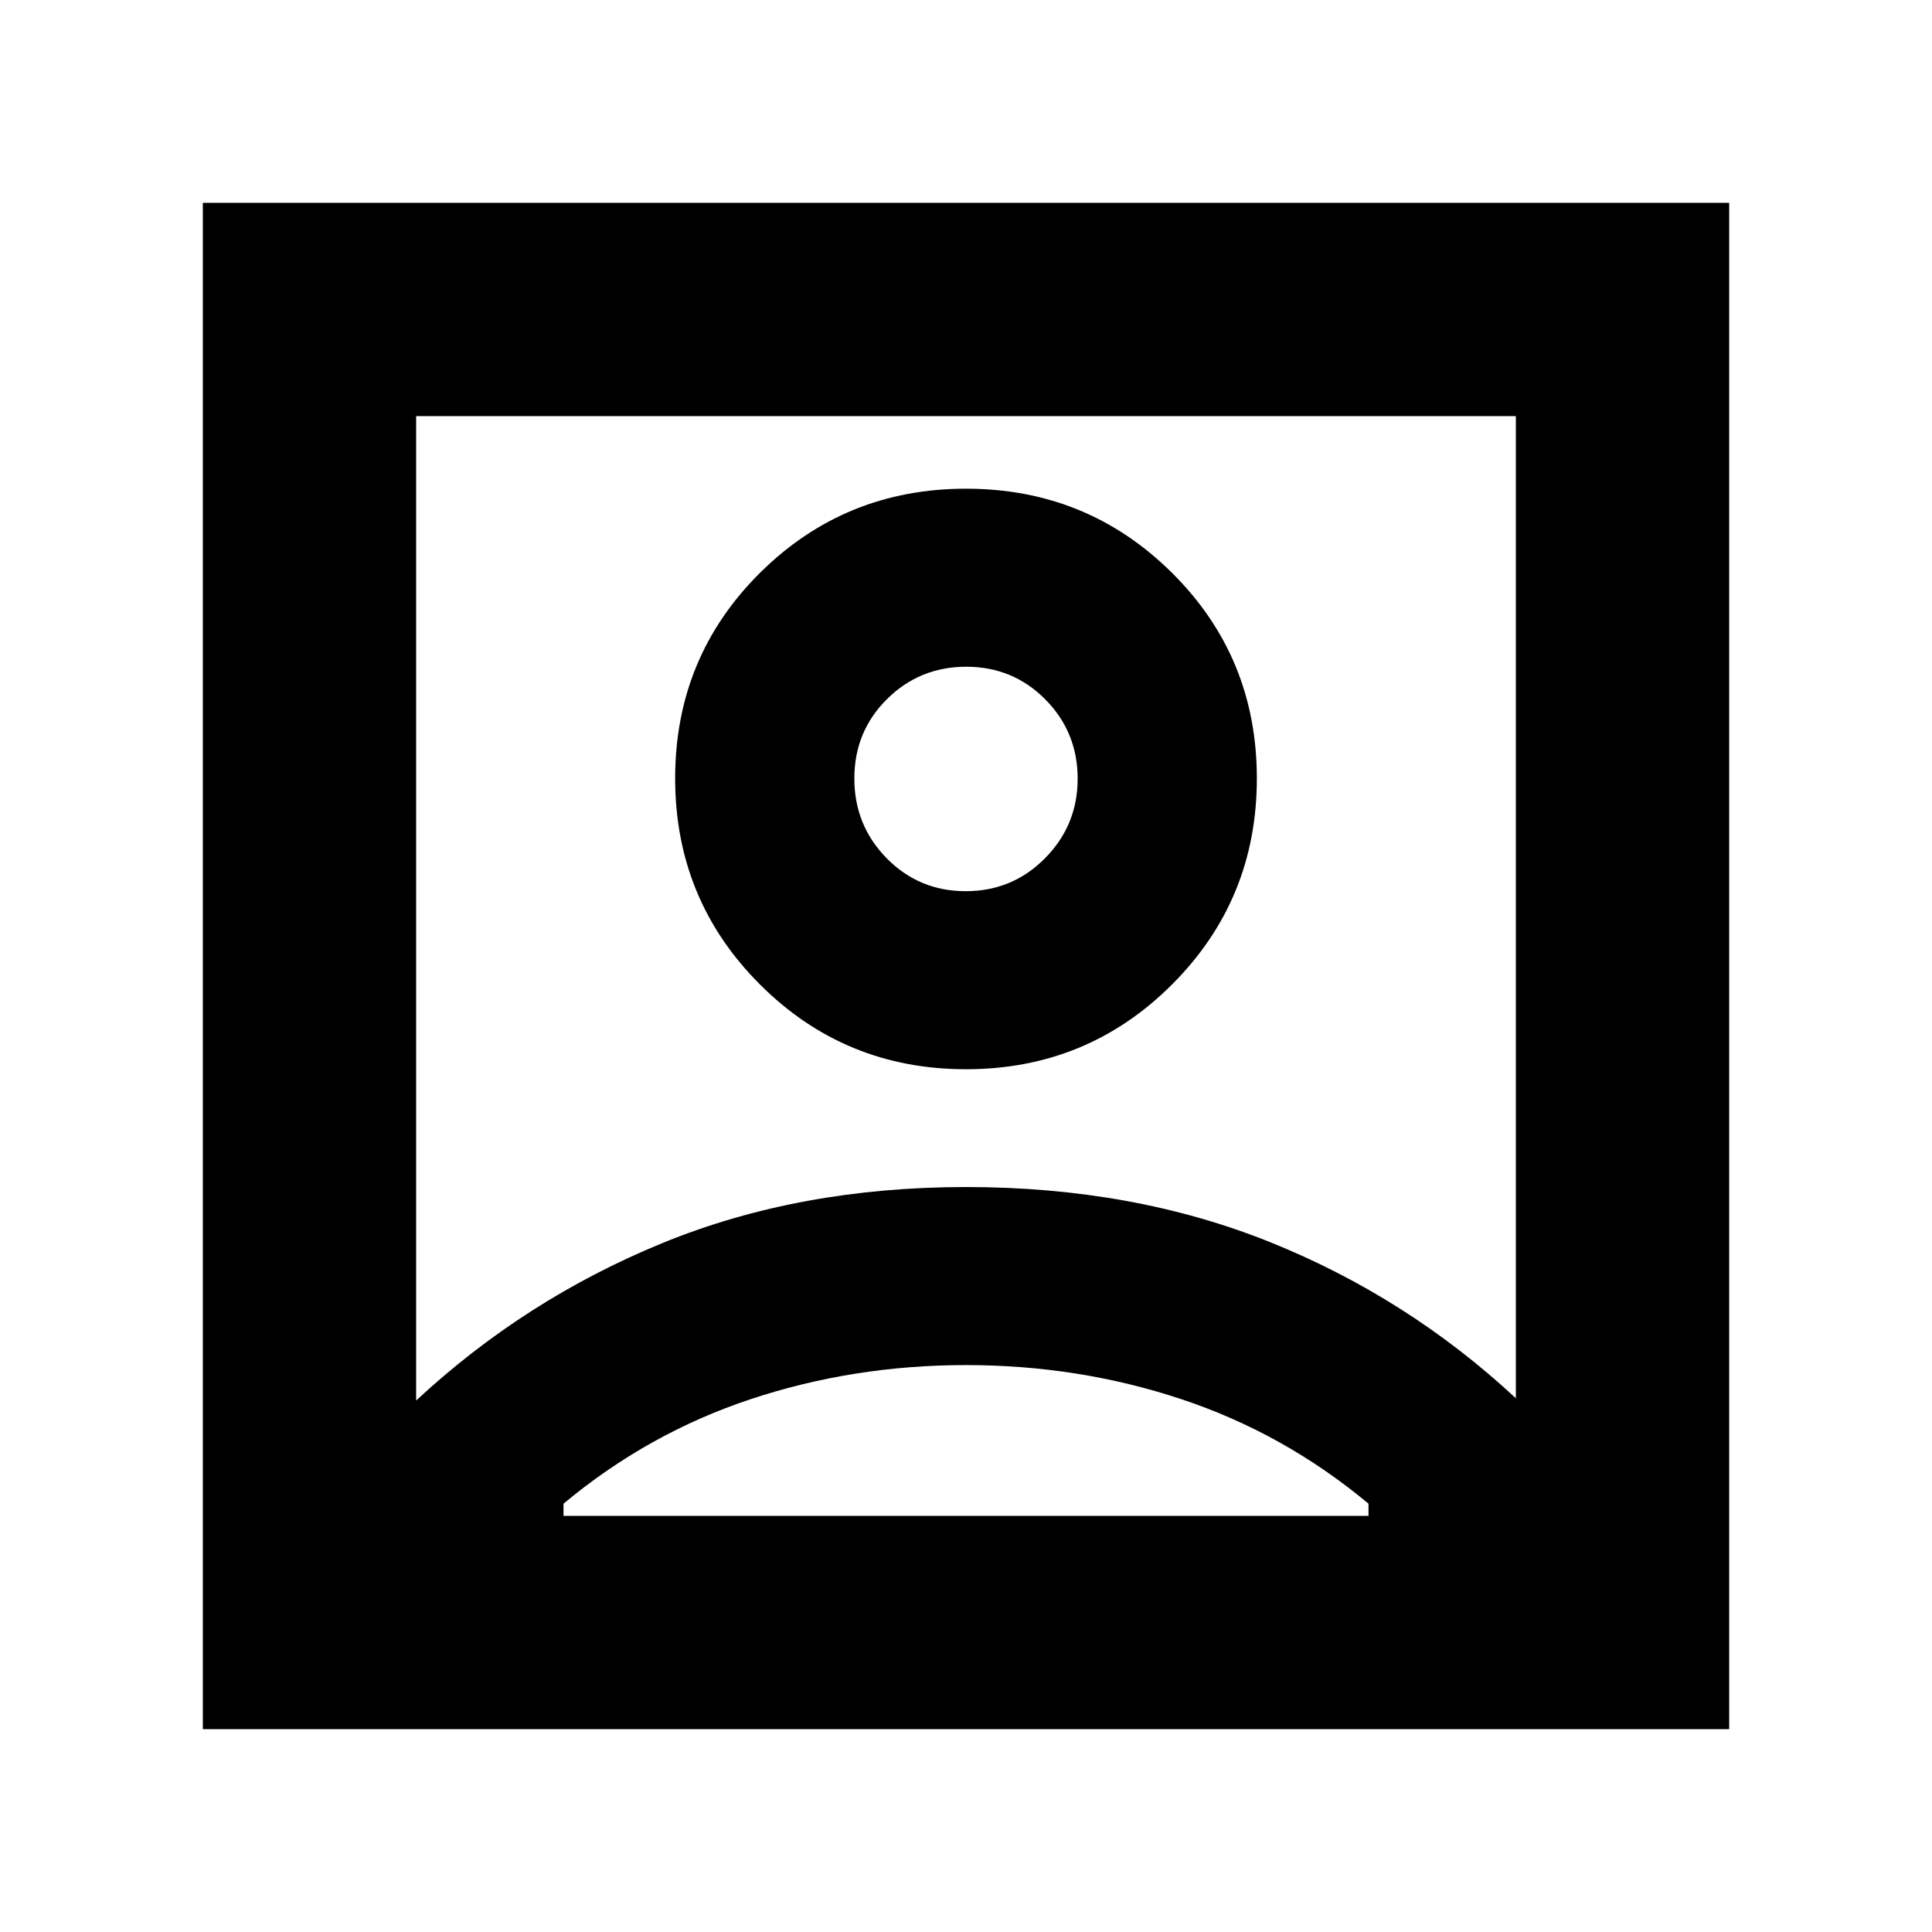 <svg xmlns="http://www.w3.org/2000/svg" height="24" viewBox="0 -960 960 960" width="24"><path d="M206.78-264.09q54-50.17 122.11-78.13Q397-370.17 480-370.17q83 0 151.11 27.39 68.11 27.39 122.11 77.56v-488H206.78v489.13ZM480-428.7q60.26 0 102.39-42.13t42.13-102.39q0-60.26-42.13-102.11-42.13-41.84-102.39-41.84t-102.39 41.84q-42.13 41.85-42.13 102.11t42.13 102.39Q419.74-428.7 480-428.7ZM100.78-100.78v-758.44h758.44v758.44H100.78Zm179.22-106h400v-6.05q-42-35-93-51.93-51-16.94-107-16.94t-107 16.94q-51 16.93-93 51.93v6.05Zm199.87-310.39q-23.17 0-39.26-16.34-16.09-16.34-16.09-39.67 0-23.34 16.22-39.43t39.39-16.09q23.17 0 39.26 16.22 16.09 16.22 16.09 39.4 0 23.17-16.22 39.54-16.22 16.37-39.39 16.37Zm.13 8.52Z"/></svg>